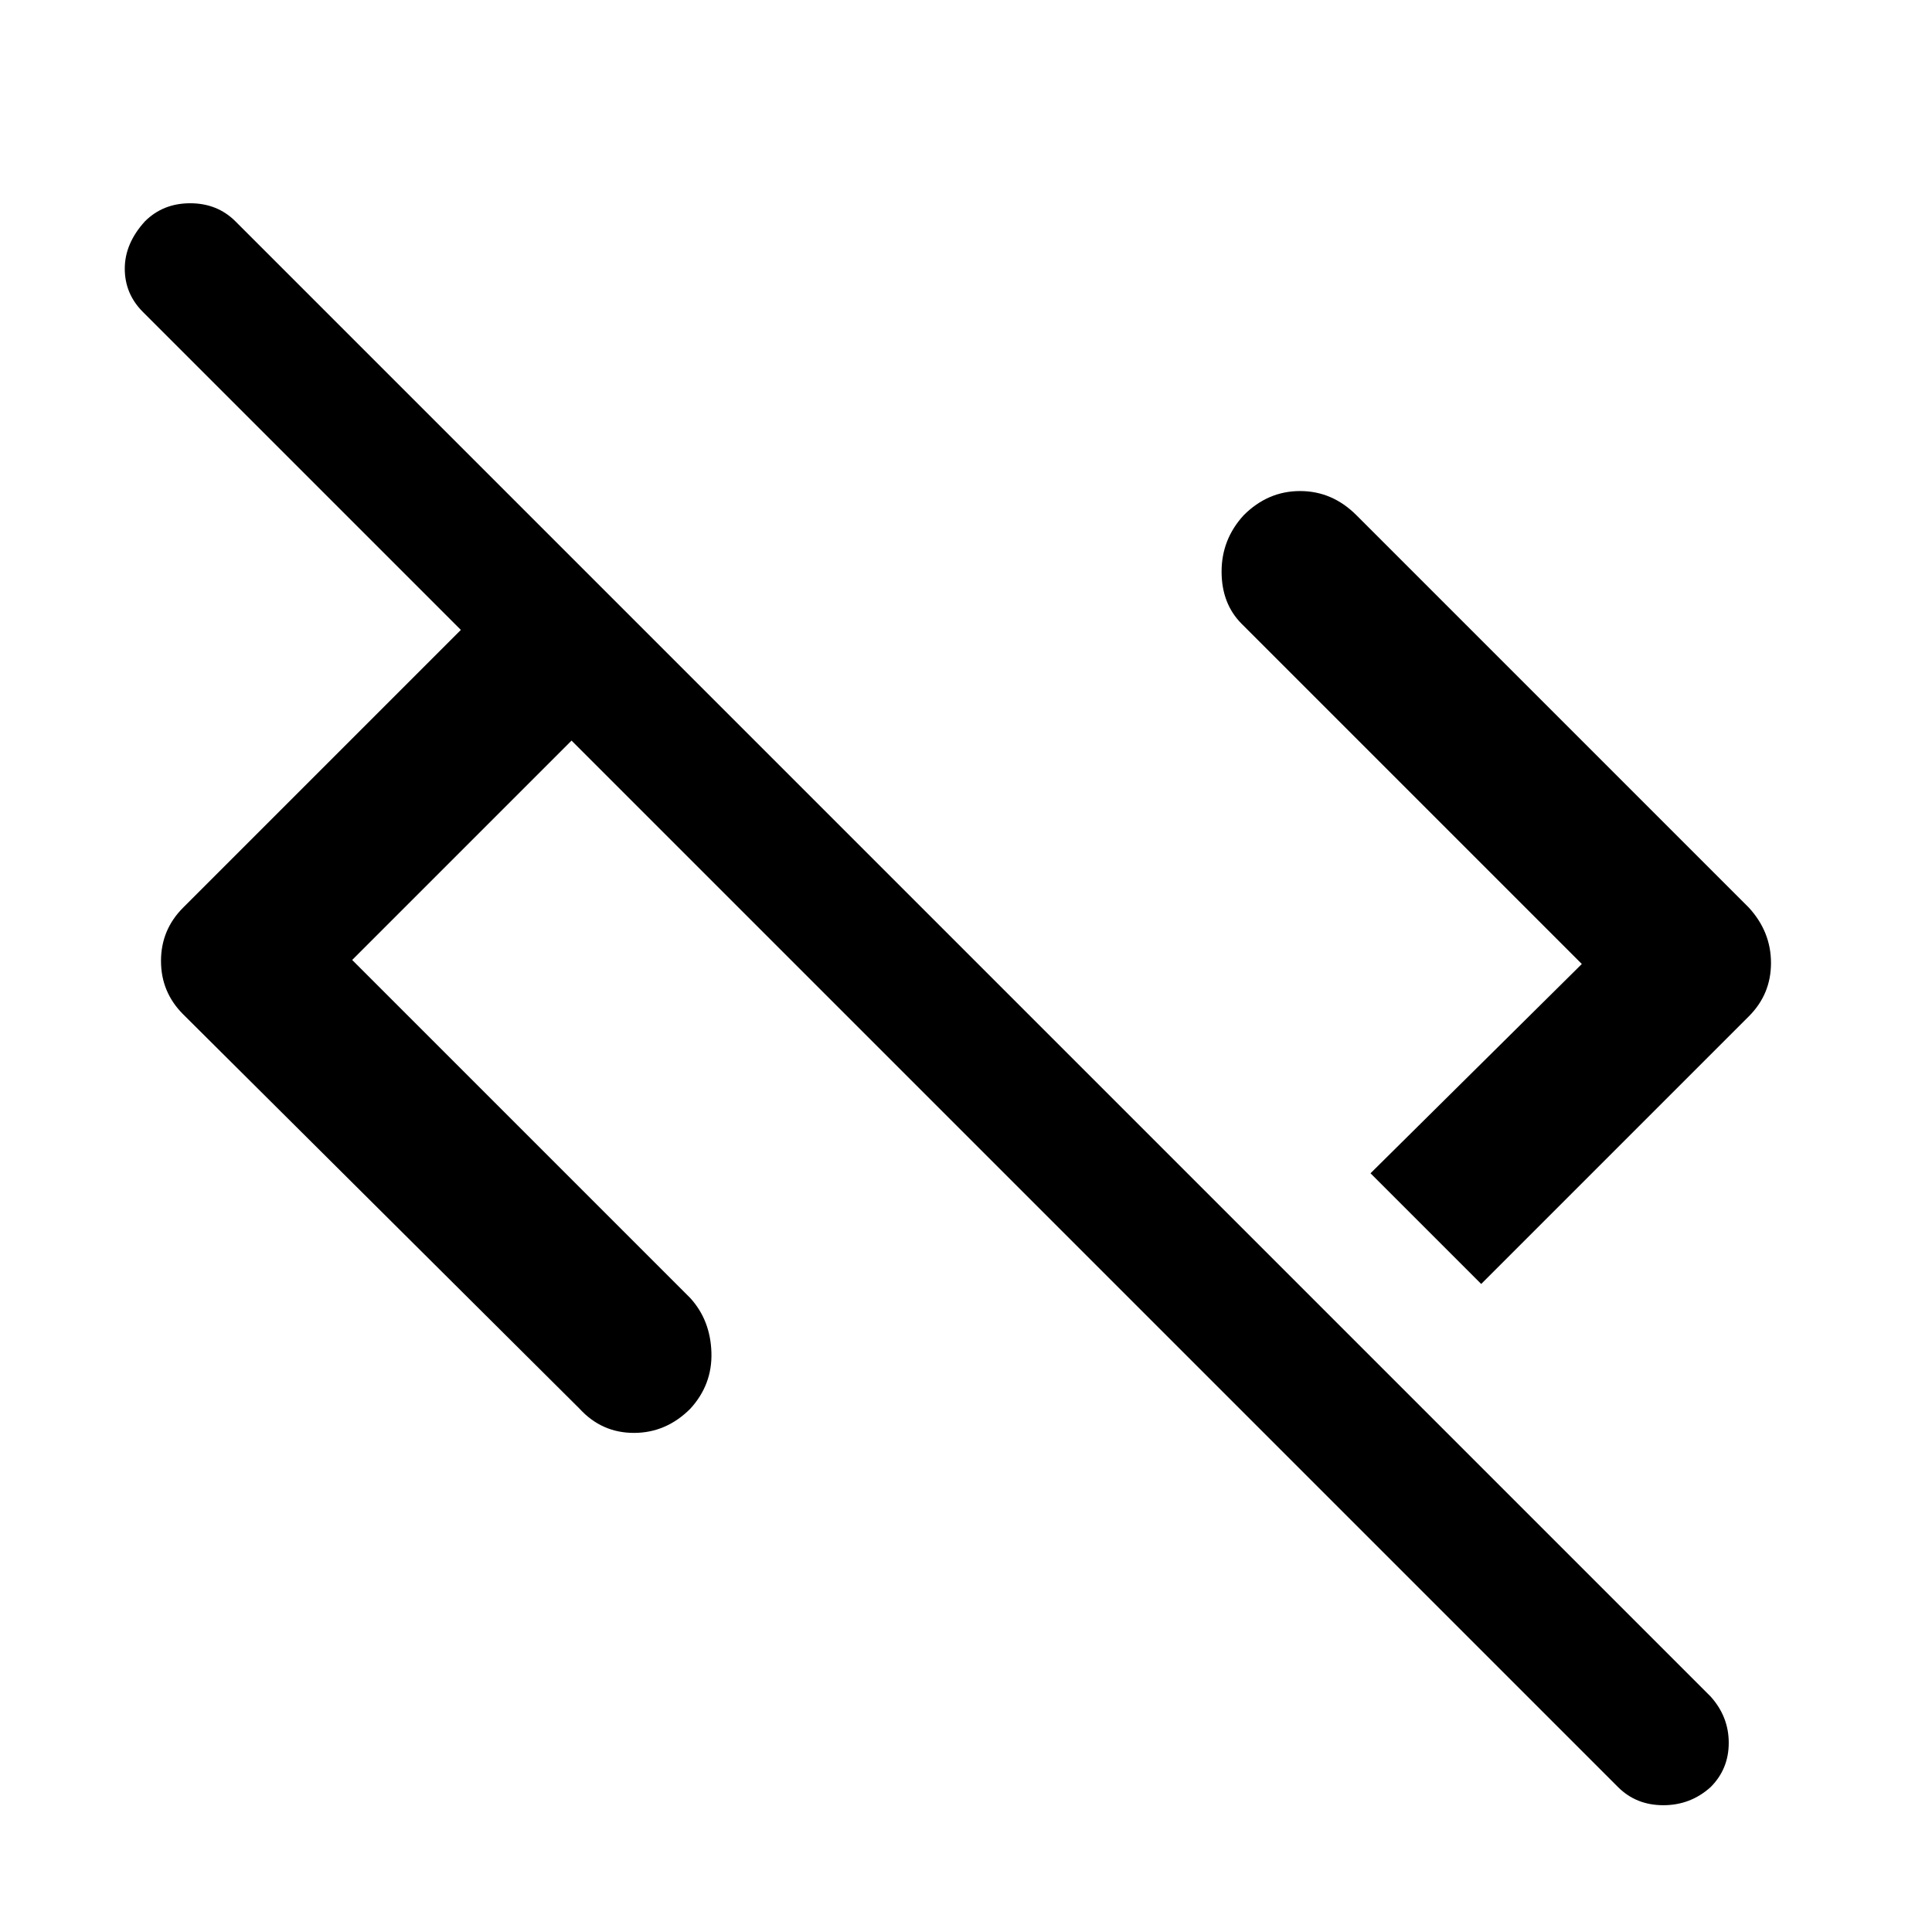 <svg xmlns="http://www.w3.org/2000/svg" height="48" width="48"><path d="m40.2 44.4-26-26-5.45 5.45 8.4 8.4q.5.55.525 1.35.025.8-.525 1.4-.6.6-1.4.6-.8 0-1.35-.6l-9.85-9.8Q4 24.65 4 23.875q0-.775.55-1.325l6.9-6.9-7.9-7.9Q3.1 7.3 3.1 6.675T3.6 5.5q.45-.45 1.125-.45t1.125.45L42.5 42.15q.45.5.45 1.15 0 .65-.45 1.1-.5.45-1.175.45T40.2 44.4Zm-3.4-12.5-2.75-2.75 5.25-5.2-8.45-8.45q-.5-.5-.5-1.3t.55-1.4q.6-.6 1.4-.6.8 0 1.4.6l9.75 9.75q.55.6.55 1.375t-.55 1.325Z"/></svg>
